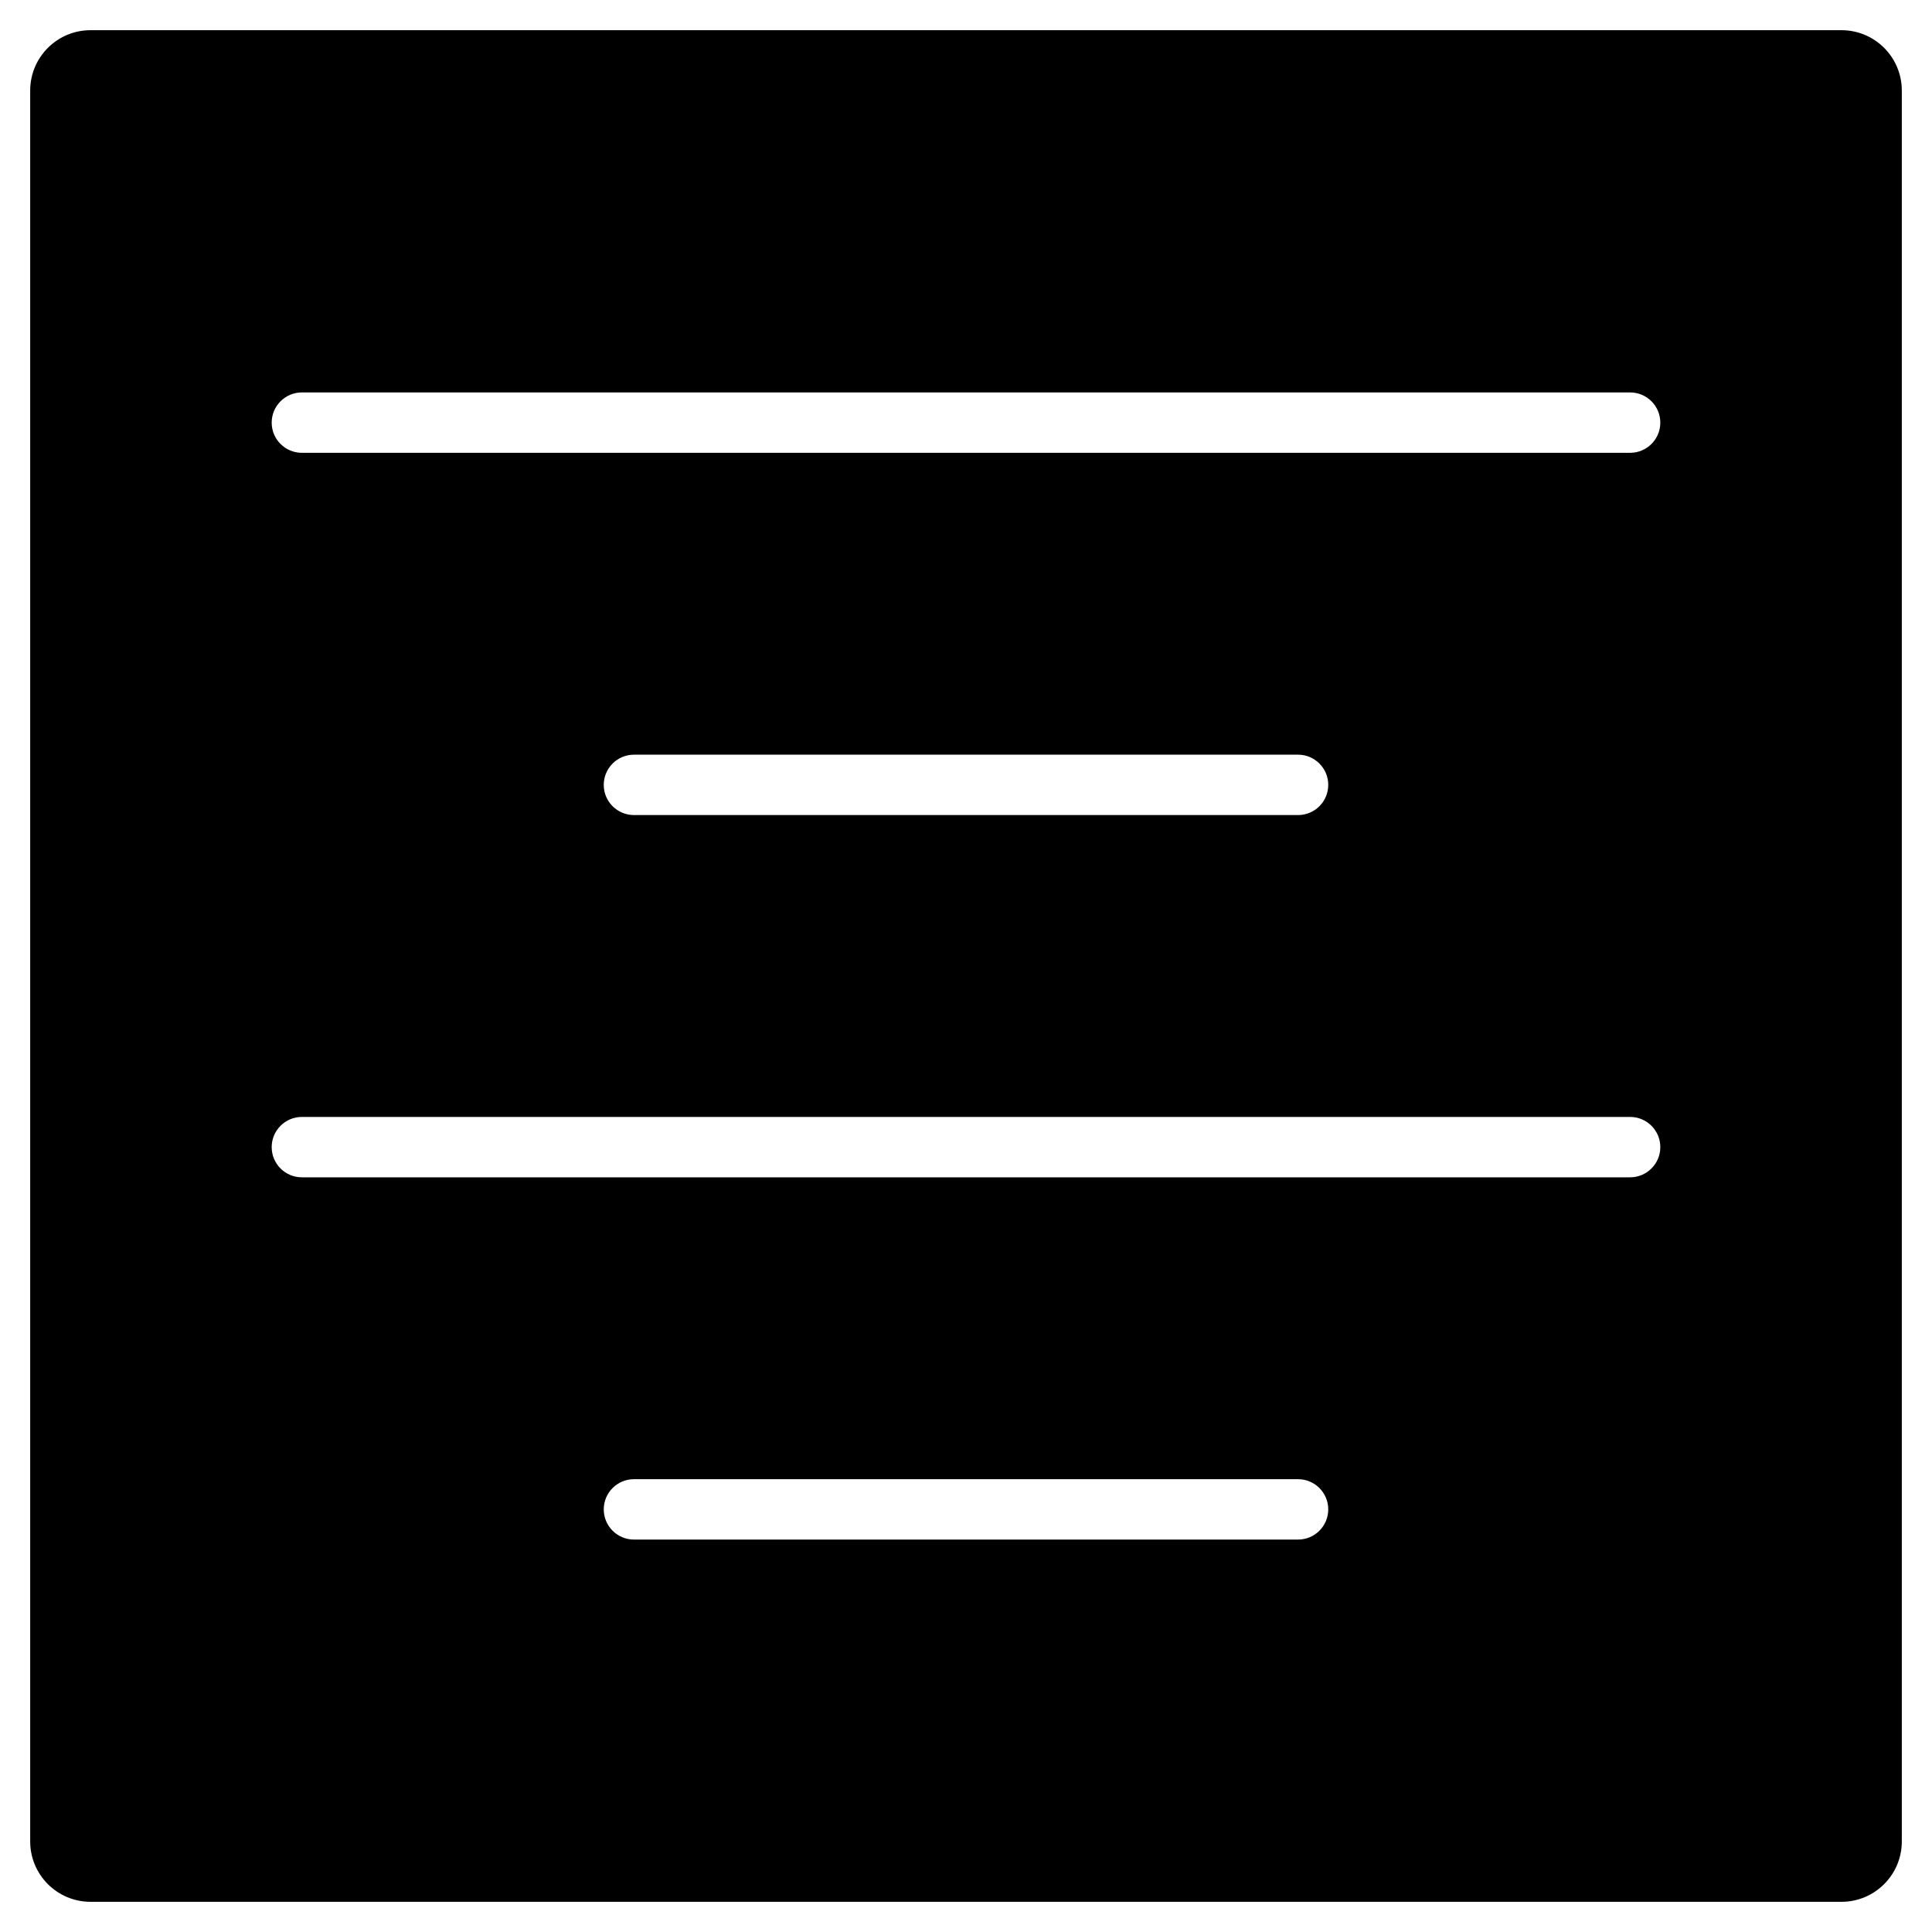 <?xml version="1.0" encoding="utf-8"?>
<!-- Generator: Adobe Illustrator 19.2.0, SVG Export Plug-In . SVG Version: 6.00 Build 0)  -->
<!DOCTYPE svg PUBLIC "-//W3C//DTD SVG 1.1//EN" "http://www.w3.org/Graphics/SVG/1.1/DTD/svg11.dtd">
<svg version="1.1" id="Layer_1" xmlns="http://www.w3.org/2000/svg" xmlns:xlink="http://www.w3.org/1999/xlink" x="0px" y="0px"
	 width="64px" height="64px" viewBox="0 0 64 64" enable-background="new 0 0 64 64" xml:space="preserve">
<path d="M61,1H3C1.895,1,1,1.895,1,3v58c0,1.105,0.895,2,2,2h58c1.105,0,2-0.895,2-2V3C63,1.895,62.105,1,61,1z M43,51H21
	c-0.552,0-1-0.448-1-1s0.448-1,1-1h22c0.552,0,1,0.448,1,1S43.552,51,43,51z M54,39H10c-0.552,0-1-0.448-1-1s0.448-1,1-1h44
	c0.552,0,1,0.448,1,1S54.552,39,54,39z M20,26c0-0.552,0.448-1,1-1h22c0.552,0,1,0.448,1,1s-0.448,1-1,1H21
	C20.448,27,20,26.552,20,26z M54,15H10c-0.552,0-1-0.448-1-1s0.448-1,1-1h44c0.552,0,1,0.448,1,1S54.552,15,54,15z"/>
</svg>
